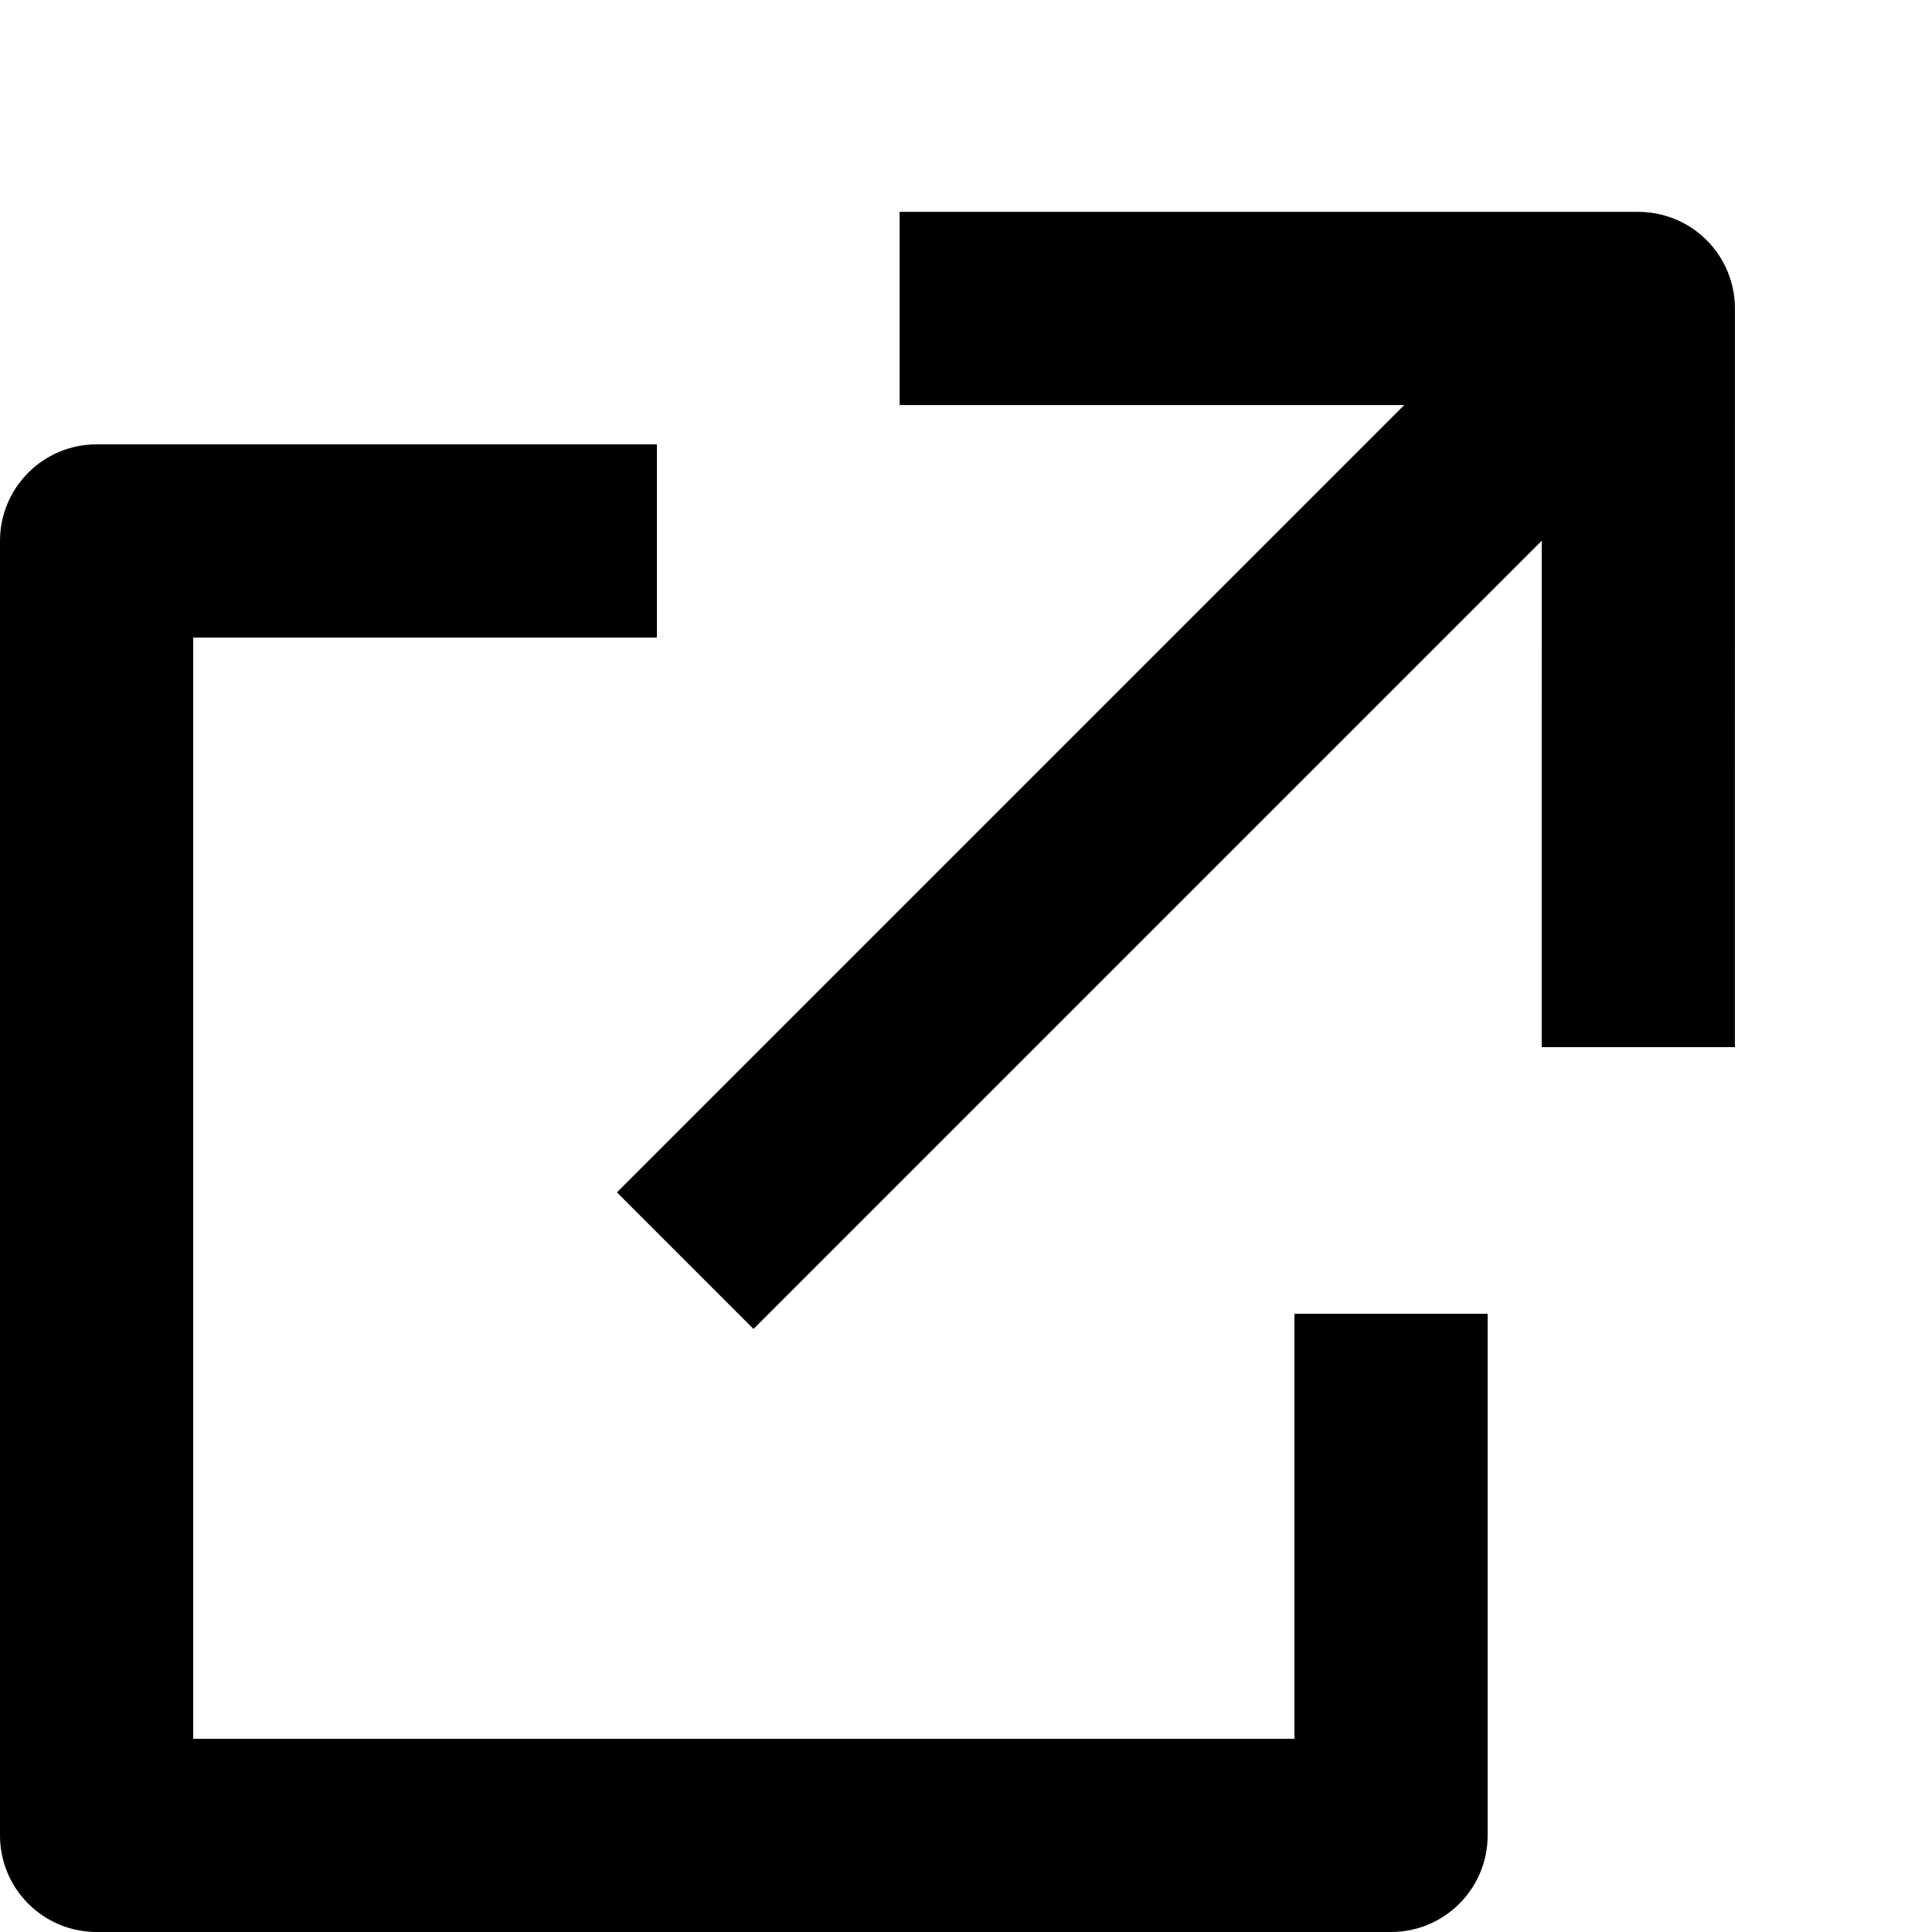 <?xml version="1.0" encoding="utf-8"?>
<!-- Generator: Adobe Illustrator 16.0.0, SVG Export Plug-In . SVG Version: 6.00 Build 0)  -->
<!DOCTYPE svg PUBLIC "-//W3C//DTD SVG 1.1//EN" "http://www.w3.org/Graphics/SVG/1.1/DTD/svg11.dtd">
<svg version="1.1" xmlns="http://www.w3.org/2000/svg" xmlns:xlink="http://www.w3.org/1999/xlink" x="0px" y="0px" width="100px"
	 height="100px" viewBox="0 0 100 100" enable-background="new 0 0 100 100" xml:space="preserve">
<g id="Layer_3" display="none">
</g>
<g id="Your_Icon">
</g>
<g id="Layer_4">
	<path d="M72,100H5c-2.762,0-5-2.239-5-5V28c0-2.761,2.238-5,5-5h29v10H10v57h57V68h10v27C77,97.761,74.762,100,72,100z"/>
	<path d="M89.798,54.201l-10-0.001L79.8,20.966l-33.236,0v-10l38.236,0c1.326,0,2.598,0.527,3.535,1.464
		c0.938,0.938,1.465,2.21,1.465,3.536L89.798,54.201z"/>
	<rect x="55.213" y="5.518" transform="matrix(0.707 0.707 -0.707 0.707 46.287 -30.709)" width="10" height="70"/>
</g>
</svg>
